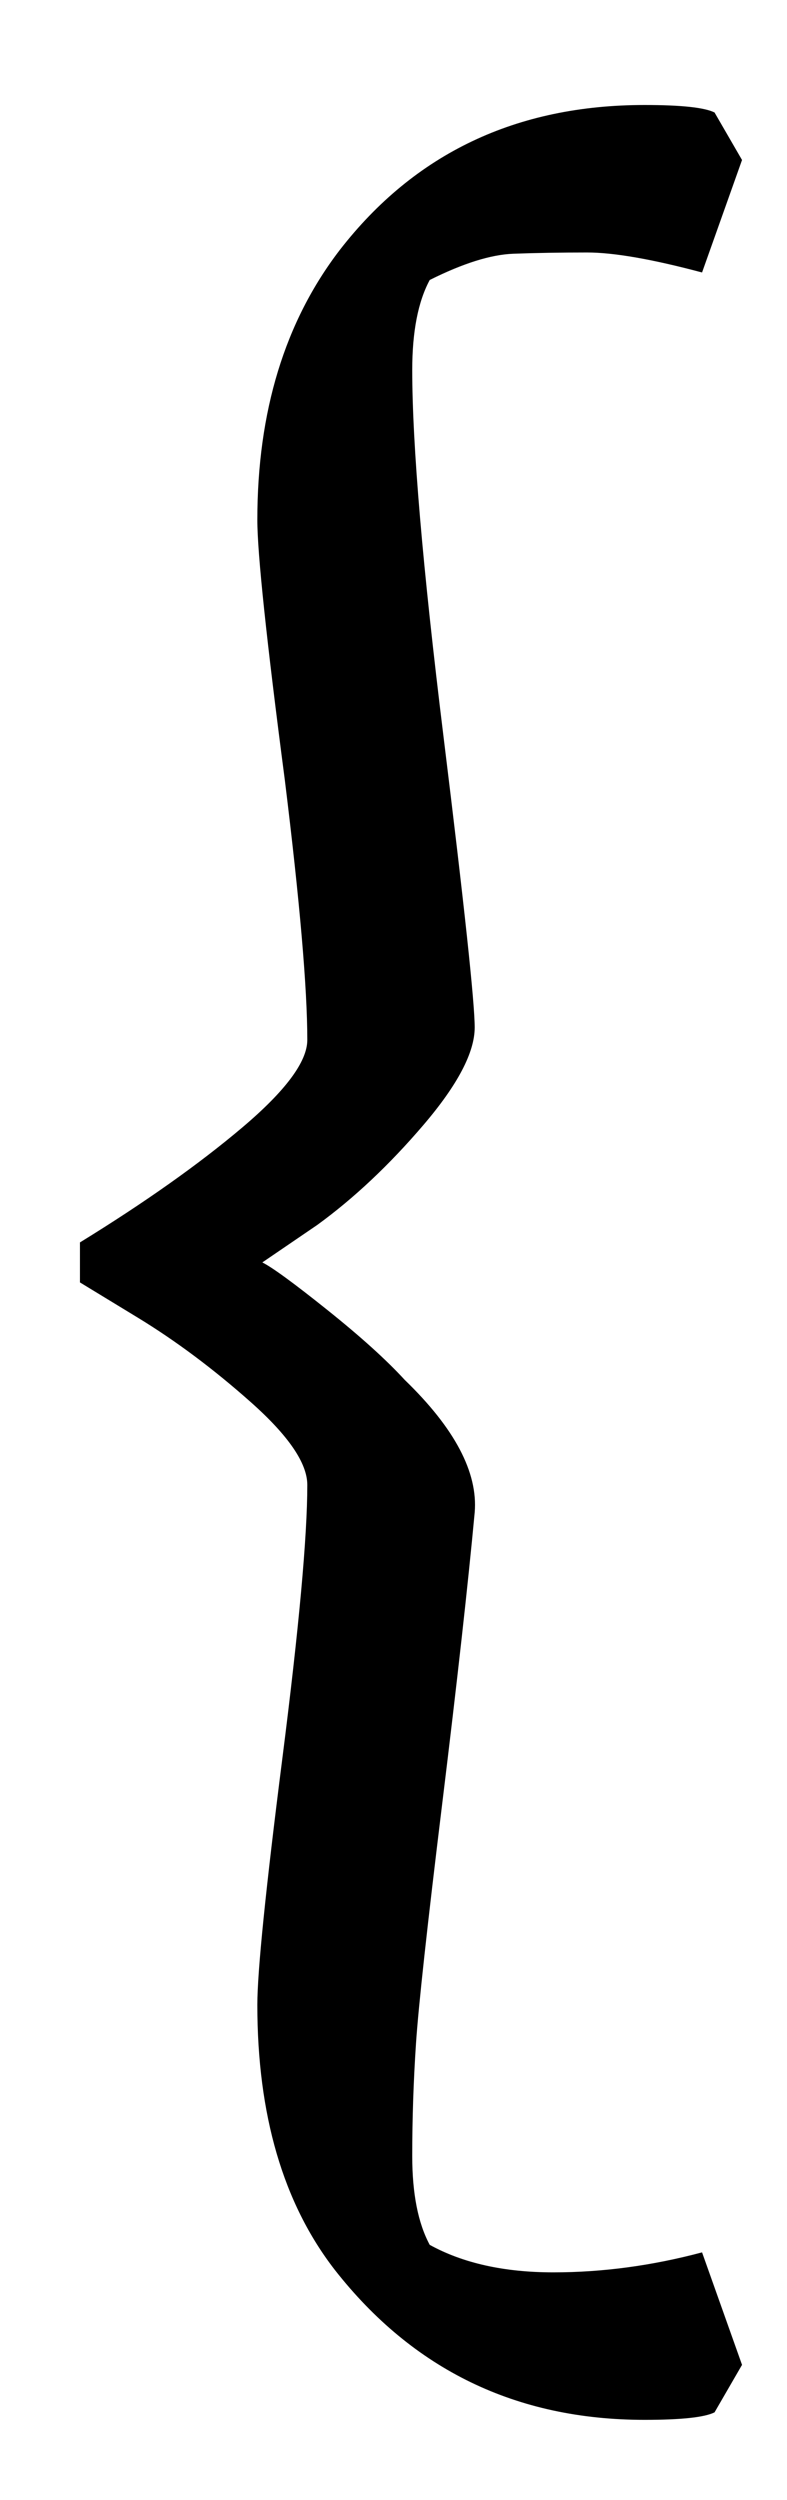 <?xml version="1.0" standalone="no"?>
<!DOCTYPE svg PUBLIC "-//W3C//DTD SVG 1.1//EN" "http://www.w3.org/Graphics/SVG/1.1/DTD/svg11.dtd" >
<svg xmlns="http://www.w3.org/2000/svg" xmlns:xlink="http://www.w3.org/1999/xlink" version="1.1" viewBox="-10 0 315 1000">
  <g transform="matrix(1 0 0 -1 0 800)">
   <path fill="currentColor"
d="M167 78.5q-9 -73.5 -10.5 -96t-1.5 -45t7 -35.5q20 -11 49.5 -11t59.5 8l16 -45l-11 -19q-6 -3 -28 -3q-77 0 -124 60q-31 40 -31 106q0 20 10 98.5t10 109.5q0 13 -22.5 33t-45.5 34l-23 14v16q39 24 65 46t26 35q0 31 -9 104q-11 84 -11 104q0 65 33 108q45 58 122 58
q22 0 28 -3l11 -19l-16 -45q-30 8 -46 8t-29.5 -0.5t-33.5 -10.5q-7 -13 -7 -36q0 -45 12.5 -146.5t12.5 -116.5t-20.5 -39t-42.5 -40l-22 -15q6 -3 26 -19t31 -28q30 -29 28 -53q-4 -43 -13 -116.5z" />
  </g>

</svg>
